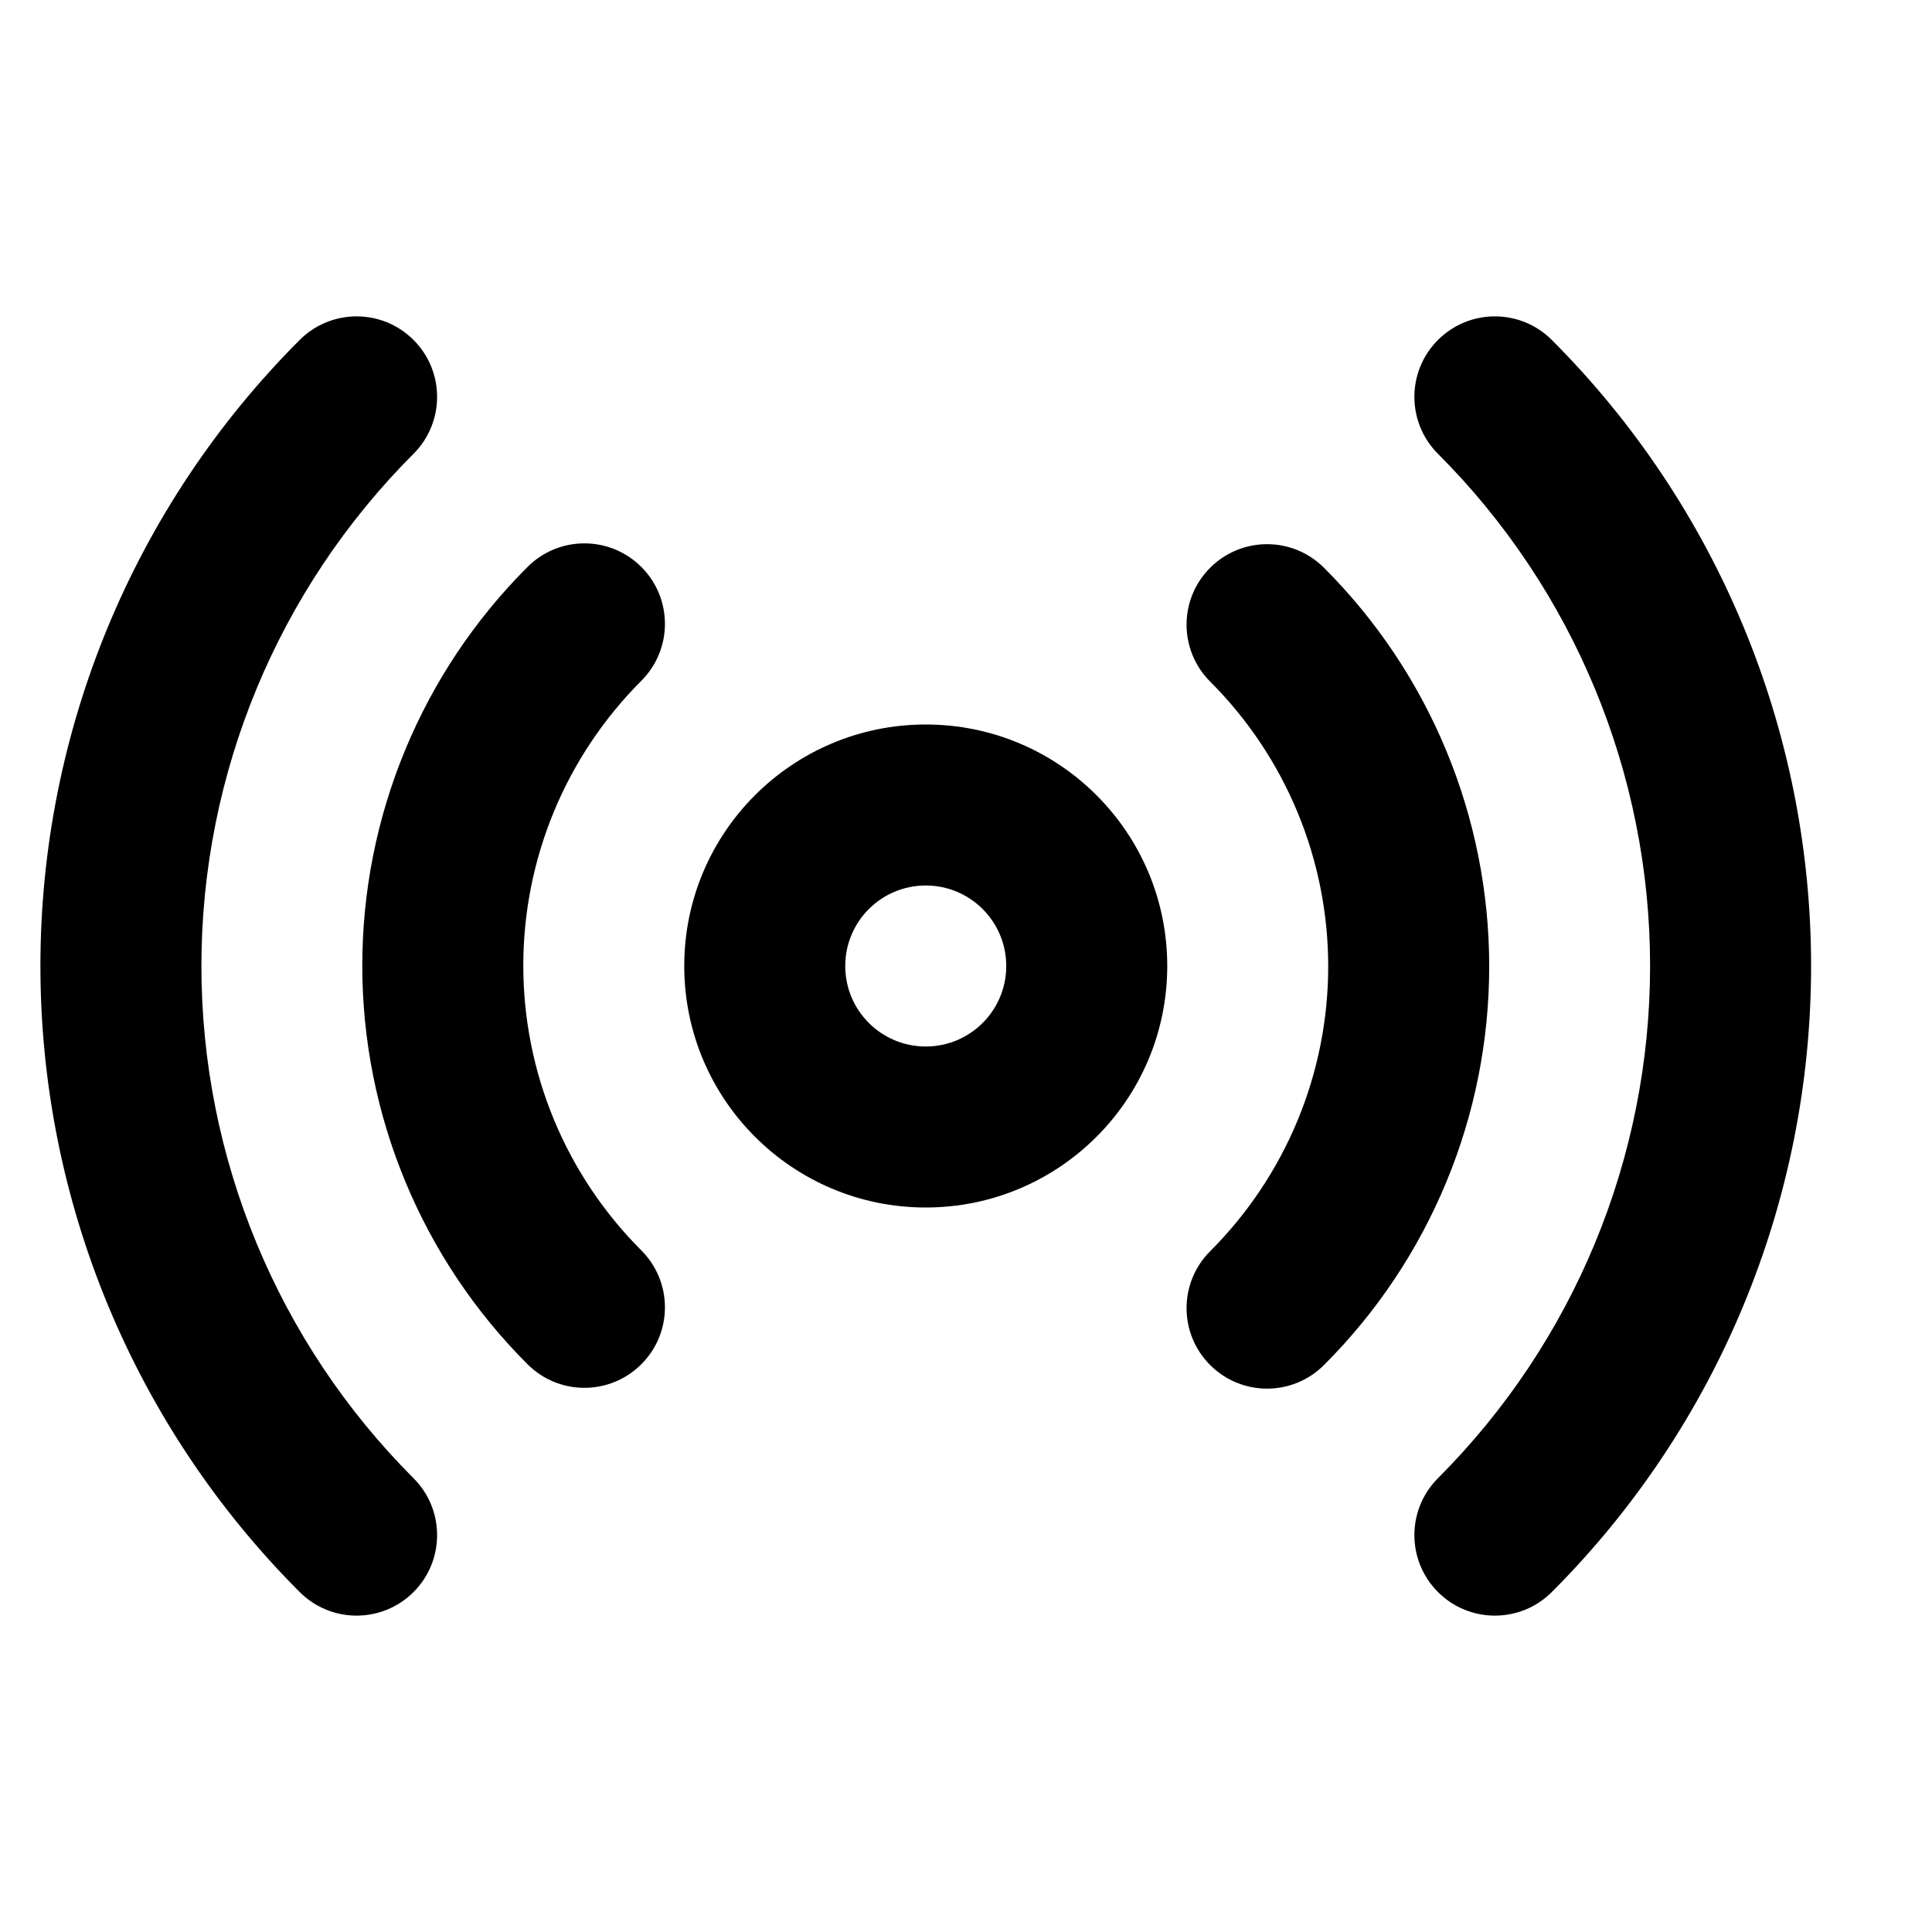 <svg width="48" height="48" viewBox="0 0 48 48" fill="none" xmlns="http://www.w3.org/2000/svg" xmlns:xlink="http://www.w3.org/1999/xlink">
<path d="M25,24C25,25.105 24.105,26 23,26L23,30C26.314,30 29,27.314 29,24L25,24ZM23,26C21.895,26 21,25.105 21,24L17,24C17,27.314 19.686,30 23,30L23,26ZM21,24C21,22.895 21.895,22 23,22L23,18C19.686,18 17,20.686 17,24L21,24ZM23,22C24.105,22 25,22.895 25,24L29,24C29,20.686 26.314,18 23,18L23,22Z" fill="#000000"/>
<path d="M32.893,14.105C32.112,13.324 30.846,13.325 30.065,14.107C29.284,14.888 29.285,16.154 30.067,16.935L32.893,14.105ZM34.999,24.01L32.999,24.01L34.999,24.01ZM30.067,31.085C29.285,31.866 29.284,33.132 30.065,33.913C30.846,34.695 32.112,34.696 32.893,33.915L30.067,31.085ZM13.107,33.895C13.888,34.676 15.154,34.675 15.935,33.893C16.716,33.112 16.715,31.846 15.933,31.065L13.107,33.895ZM11.001,23.99L13.001,23.99L11.001,23.99ZM15.933,16.915C16.715,16.134 16.716,14.868 15.935,14.087C15.154,13.305 13.888,13.304 13.107,14.085L15.933,16.915ZM38.554,8.446C37.773,7.665 36.507,7.665 35.726,8.446C34.945,9.226 34.945,10.493 35.725,11.274L38.554,8.446ZM35.725,36.726C34.945,37.507 34.945,38.773 35.726,39.554C36.507,40.335 37.773,40.335 38.554,39.554L35.725,36.726ZM7.446,39.554C8.227,40.335 9.493,40.335 10.274,39.554C11.055,38.773 11.055,37.507 10.274,36.726L7.446,39.554ZM3.004,24L5.004,24L3.004,24ZM10.274,11.274C11.055,10.493 11.055,9.226 10.274,8.446C9.493,7.665 8.227,7.665 7.446,8.446L10.274,11.274ZM30.067,16.935C30.996,17.864 31.734,18.967 32.237,20.181L35.932,18.649C35.228,16.949 34.195,15.405 32.893,14.105L30.067,16.935ZM32.237,20.181C32.74,21.395 32.999,22.696 32.999,24.01L36.999,24.01C36.999,22.17 36.637,20.348 35.932,18.649L32.237,20.181ZM32.999,24.01C32.999,25.324 32.74,26.625 32.237,27.839L35.932,29.371C36.637,27.672 36.999,25.85 36.999,24.01L32.999,24.01ZM32.237,27.839C31.734,29.053 30.996,30.156 30.067,31.085L32.893,33.915C34.195,32.615 35.228,31.071 35.932,29.371L32.237,27.839ZM15.933,31.065C15.004,30.136 14.266,29.033 13.763,27.819L10.068,29.351C10.772,31.051 11.805,32.595 13.107,33.895L15.933,31.065ZM13.763,27.819C13.26,26.605 13.001,25.304 13.001,23.99L9.001,23.99C9.001,25.83 9.363,27.652 10.068,29.351L13.763,27.819ZM13.001,23.99C13.001,22.676 13.26,21.375 13.763,20.161L10.068,18.629C9.363,20.328 9.001,22.15 9.001,23.99L13.001,23.99ZM13.763,20.161C14.266,18.947 15.004,17.844 15.933,16.915L13.107,14.085C11.805,15.385 10.772,16.929 10.068,18.629L13.763,20.161ZM35.725,11.274C39.1,14.649 40.996,19.227 40.996,24L44.996,24C44.996,18.166 42.679,12.572 38.554,8.446L35.725,11.274ZM40.996,24C40.996,28.773 39.1,33.35 35.725,36.726L38.554,39.554C42.679,35.428 44.996,29.834 44.996,24L40.996,24ZM10.274,36.726C6.9,33.35 5.004,28.773 5.004,24L1.004,24C1.004,29.834 3.321,35.428 7.446,39.554L10.274,36.726ZM5.004,24C5.004,19.227 6.9,14.649 10.274,11.274L7.446,8.446C3.321,12.572 1.004,18.166 1.004,24L5.004,24Z" fill="#000000"/>
</svg>
